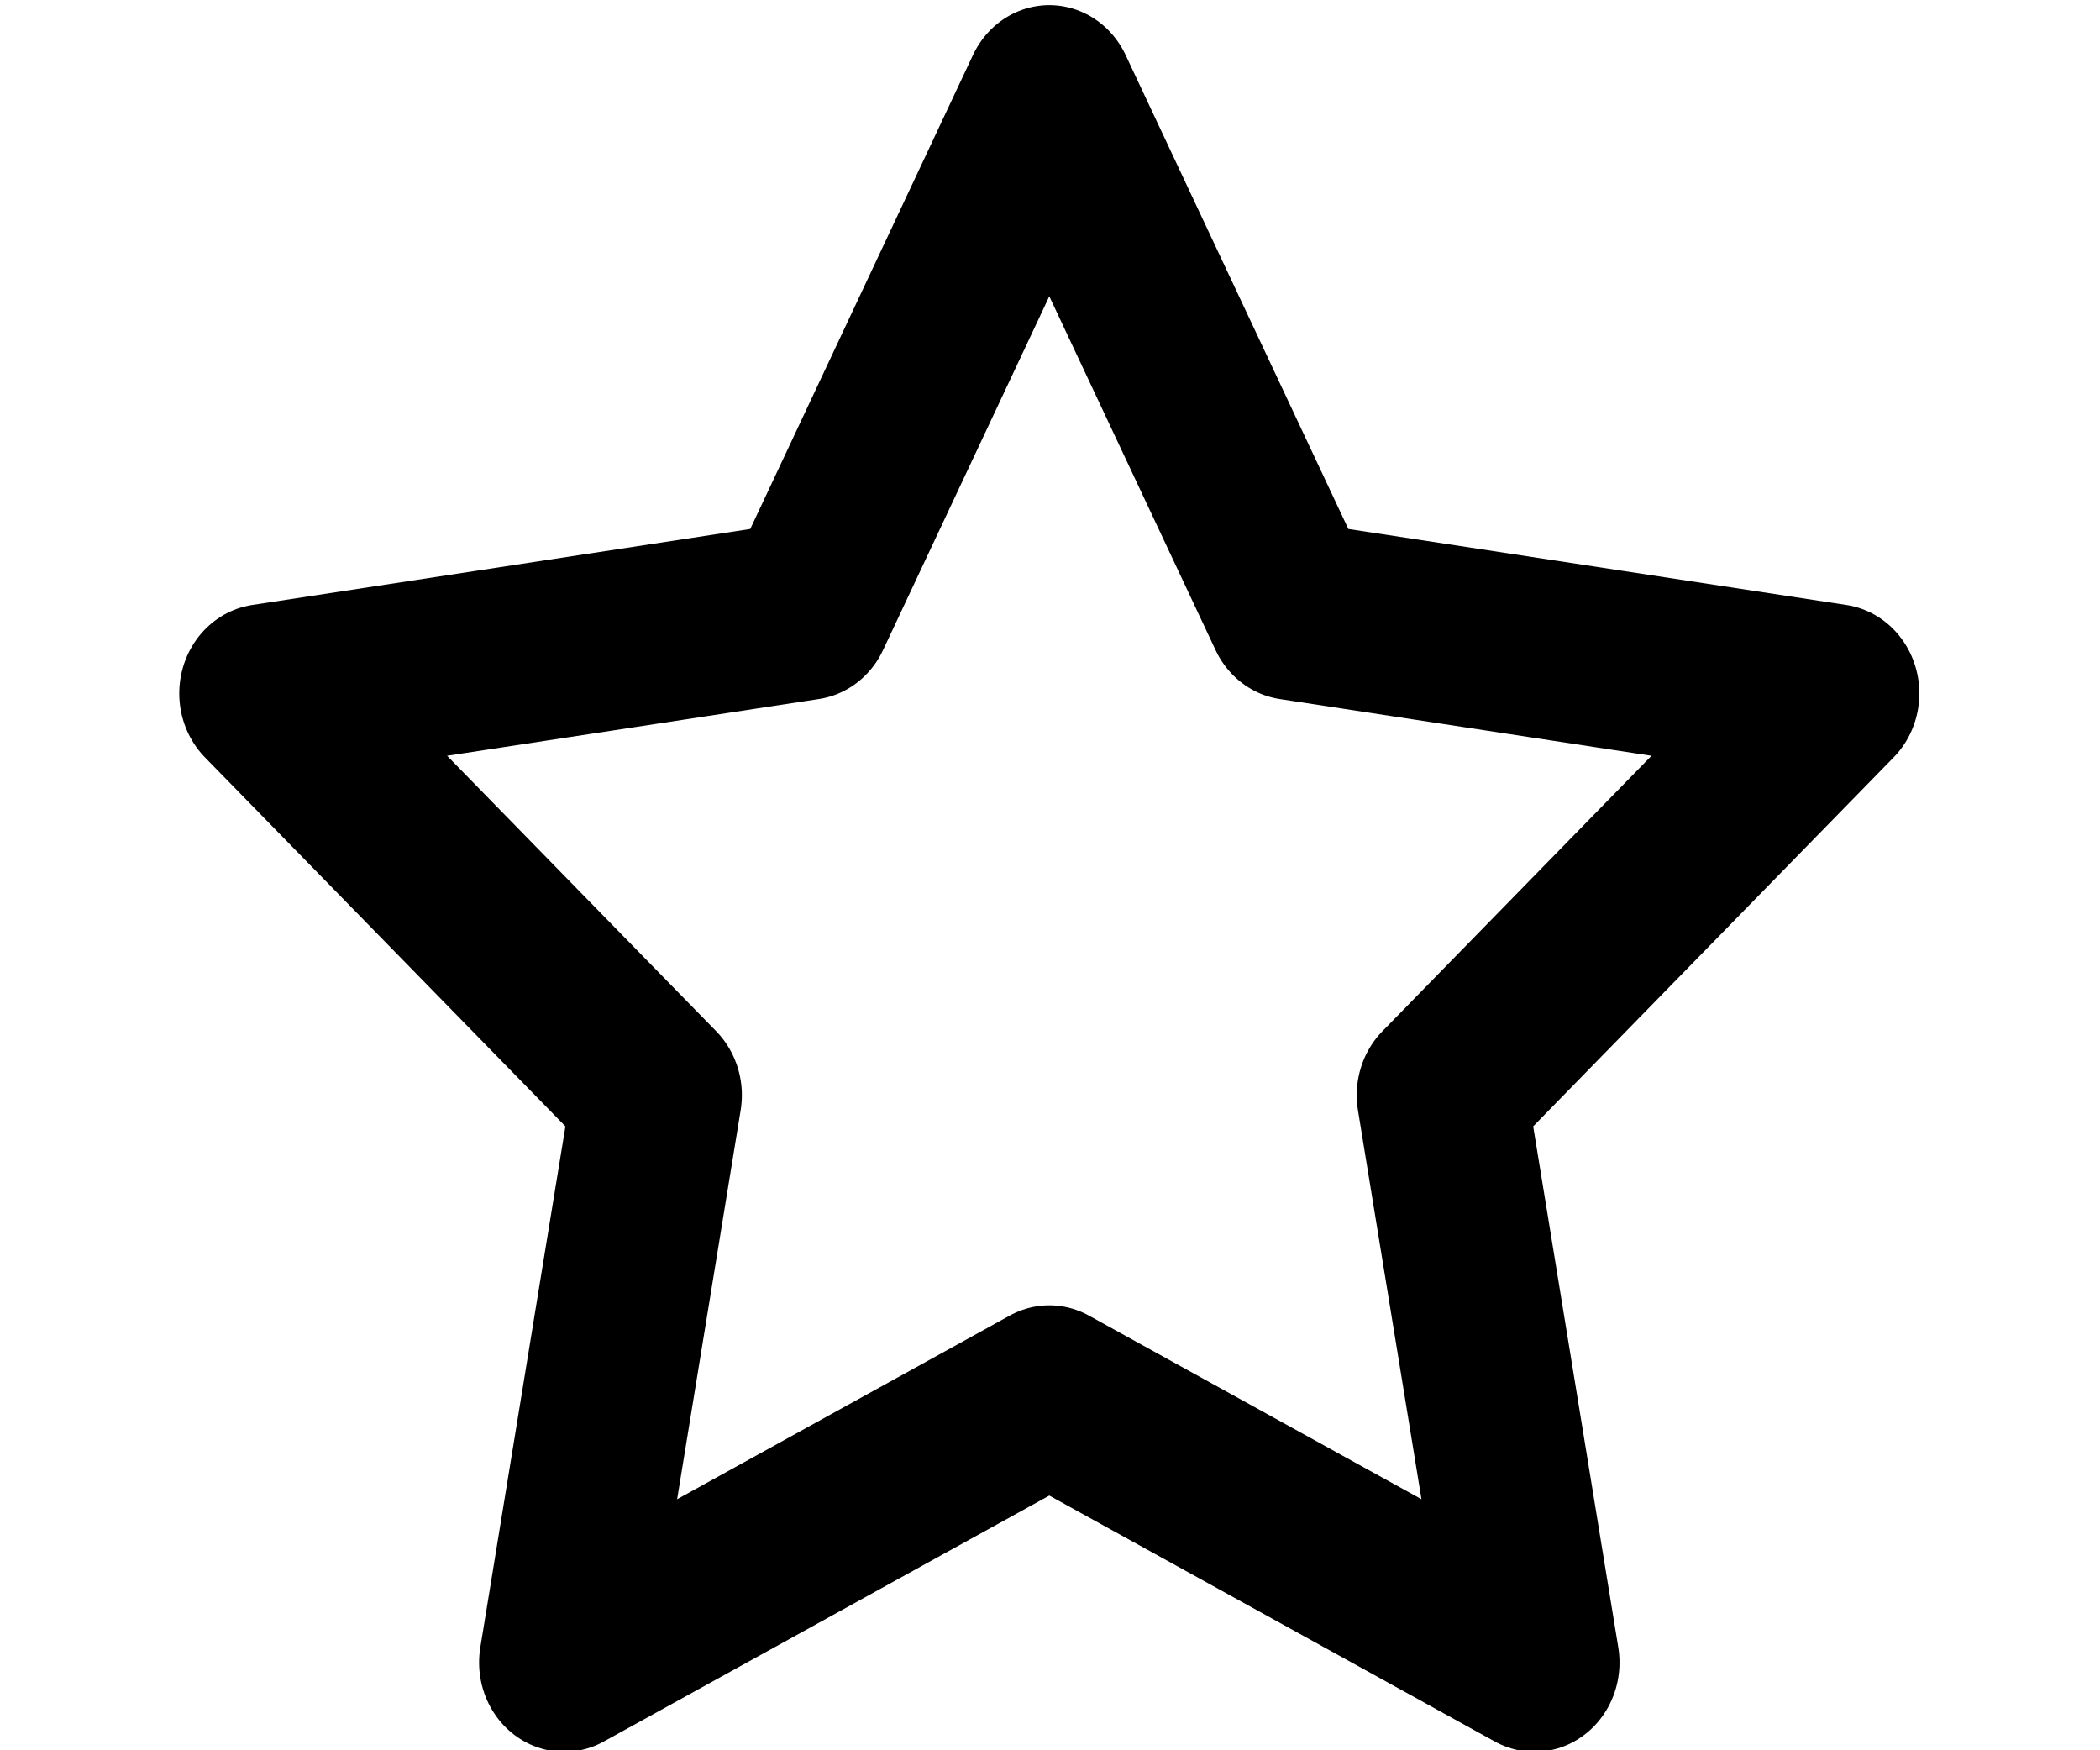 <?xml version="1.0" encoding="UTF-8" standalone="no"?>
<!-- Created with Inkscape (http://www.inkscape.org/) -->

<svg
   xmlns:dc="http://purl.org/dc/elements/1.1/"
   xmlns:cc="http://creativecommons.org/ns#"
   xmlns:rdf="http://www.w3.org/1999/02/22-rdf-syntax-ns#"
   xmlns:svg="http://www.w3.org/2000/svg"
   xmlns="http://www.w3.org/2000/svg"
   xmlns:xlink="http://www.w3.org/1999/xlink"
   xmlns:sodipodi="http://sodipodi.sourceforge.net/DTD/sodipodi-0.dtd"
   xmlns:inkscape="http://www.inkscape.org/namespaces/inkscape"
   width="96"
   height="80"
   id="svg2"
   sodipodi:version="0.32"
   inkscape:version="0.48.4 r9943 custom"
   version="1.0"
   sodipodi:docname="star.svg"
   inkscape:output_extension="org.inkscape.output.svgz.inkscape"
   inkscape:export-filename="/Users/peter/Projects/iOCNews/iOCNews/Resources/star_filled@2x.png"
   inkscape:export-xdpi="45"
   inkscape:export-ydpi="45"
   sodipodi:modified="true">
  <defs
     id="defs4">
    <linearGradient
       id="linearGradient2399">
      <stop
         id="stop2401"
         offset="0"
         style="stop-color:#0968ef;stop-opacity:1;" />
      <stop
         id="stop2403"
         offset="1"
         style="stop-color:#aecffc;stop-opacity:1;" />
    </linearGradient>
    <linearGradient
       id="linearGradient2413">
      <stop
         style="stop-color:black;stop-opacity:1"
         offset="0"
         id="stop2415" />
      <stop
         style="stop-color:black;stop-opacity:0"
         offset="1"
         id="stop2417" />
    </linearGradient>
    <linearGradient
       id="linearGradient7422">
      <stop
         style="stop-color:#b4b4b6;stop-opacity:1;"
         offset="0"
         id="stop7424" />
      <stop
         id="stop5348"
         offset="0.5"
         style="stop-color:#9696a7;stop-opacity:1;" />
      <stop
         id="stop7426"
         offset="1"
         style="stop-color:#eaecec;stop-opacity:1" />
    </linearGradient>
    <linearGradient
       id="linearGradient3369">
      <stop
         id="stop3372"
         offset="0"
         style="stop-color:#ffffff;stop-opacity:1;" />
      <stop
         style="stop-color:#ffffff;stop-opacity:1;"
         offset="0.426"
         id="stop3374" />
      <stop
         style="stop-color:#f1f1f1;stop-opacity:1;"
         offset="0.589"
         id="stop3376" />
      <stop
         id="stop3378"
         offset="0.802"
         style="stop-color:#eaeaea;stop-opacity:1;" />
      <stop
         id="stop3384"
         offset="1"
         style="stop-color:#dfdfdf;stop-opacity:1;" />
    </linearGradient>
    <linearGradient
       y2="30.849"
       x2="89.091"
       y1="103.897"
       x1="89.091"
       gradientTransform="matrix(1.032,0,0,1.033,-2.051,2.033)"
       gradientUnits="userSpaceOnUse"
       id="linearGradient8244"
       xlink:href="#linearGradient2956"
       inkscape:collect="always" />
    <linearGradient
       id="linearGradient2956">
      <stop
         id="stop2958"
         offset="0"
         style="stop-color:#ffffff;stop-opacity:0.98;" />
      <stop
         id="stop2960"
         offset="1"
         style="stop-color:#323232;stop-opacity:1;" />
    </linearGradient>
    <linearGradient
       id="linearGradient2998"
       inkscape:collect="always">
      <stop
         id="stop3000"
         offset="0"
         style="stop-color:#ffffff;stop-opacity:1;" />
      <stop
         id="stop3002"
         offset="1"
         style="stop-color:#ffffff;stop-opacity:0;" />
    </linearGradient>
    <radialGradient
       r="3.016"
       fy="29.375"
       fx="99.766"
       cy="29.375"
       cx="99.766"
       gradientTransform="matrix(1.965,3.4242959e-7,-1.0414508e-6,5.975,-167.241,-126.148)"
       gradientUnits="userSpaceOnUse"
       id="radialGradient8248"
       xlink:href="#linearGradient3415-6"
       inkscape:collect="always" />
    <linearGradient
       id="linearGradient3415-6"
       inkscape:collect="always">
      <stop
         id="stop3417"
         offset="0"
         style="stop-color:#f0ff80;stop-opacity:1;" />
      <stop
         id="stop3419"
         offset="1"
         style="stop-color:#f0ff80;stop-opacity:0;" />
    </linearGradient>
    <radialGradient
       r="3.016"
       fy="29.375"
       fx="99.766"
       cy="29.375"
       cx="99.766"
       gradientTransform="matrix(1.965,3.4242959e-7,-1.0414508e-6,5.975,-96.241,-146.148)"
       gradientUnits="userSpaceOnUse"
       id="radialGradient8250"
       xlink:href="#linearGradient2998"
       inkscape:collect="always" />
    <radialGradient
       r="3.016"
       fy="29.375"
       fx="99.766"
       cy="29.375"
       cx="99.766"
       gradientTransform="matrix(1.965,3.4242959e-7,-1.0414508e-6,5.975,-167.241,-126.148)"
       gradientUnits="userSpaceOnUse"
       id="radialGradient8252"
       xlink:href="#linearGradient2998"
       inkscape:collect="always" />
    <radialGradient
       r="3.016"
       fy="29.375"
       fx="99.766"
       cy="29.375"
       cx="99.766"
       gradientTransform="matrix(1.965,3.4242959e-7,-1.0414508e-6,5.975,-96.241,-146.148)"
       gradientUnits="userSpaceOnUse"
       id="radialGradient8254"
       xlink:href="#linearGradient2998"
       inkscape:collect="always" />
    <radialGradient
       r="3.016"
       fy="29.375"
       fx="99.766"
       cy="29.375"
       cx="99.766"
       gradientTransform="matrix(1.965,3.4242959e-7,-1.0414508e-6,5.975,-96.241,-146.148)"
       gradientUnits="userSpaceOnUse"
       id="radialGradient8256"
       xlink:href="#linearGradient2998"
       inkscape:collect="always" />
    <radialGradient
       r="52"
       fy="87.081"
       fx="53.16"
       cy="95.459"
       cx="52.792"
       gradientTransform="matrix(0.583,8.8117673e-8,-1.4310329e-7,0.948,23.156,-1.949)"
       gradientUnits="userSpaceOnUse"
       id="radialGradient8258"
       xlink:href="#linearGradient2981"
       inkscape:collect="always" />
    <linearGradient
       id="linearGradient2981"
       inkscape:collect="always">
      <stop
         id="stop2983"
         offset="0"
         style="stop-color:#001400;stop-opacity:1;" />
      <stop
         id="stop2985"
         offset="1"
         style="stop-color:#001400;stop-opacity:0;" />
    </linearGradient>
    <radialGradient
       r="48"
       fy="99.884"
       fx="54.538"
       cy="77.542"
       cx="54.538"
       gradientTransform="matrix(1.354,6.0385115e-8,-4.5257853e-8,1.016,-19.499,-0.741)"
       gradientUnits="userSpaceOnUse"
       id="radialGradient8260"
       xlink:href="#linearGradient2948"
       inkscape:collect="always" />
    <linearGradient
       id="linearGradient2948">
      <stop
         id="stop2950"
         offset="0"
         style="stop-color:#66f515;stop-opacity:1" />
      <stop
         id="stop2952"
         offset="1"
         style="stop-color:#002e00;stop-opacity:1" />
    </linearGradient>
    <linearGradient
       y2="89.995"
       x2="83.325"
       y1="24.062"
       x1="83.325"
       gradientTransform="matrix(1.032,0,0,1.033,-2.051,2.033)"
       gradientUnits="userSpaceOnUse"
       id="linearGradient8262"
       xlink:href="#linearGradient2971"
       inkscape:collect="always" />
    <linearGradient
       id="linearGradient2971"
       inkscape:collect="always">
      <stop
         id="stop2973"
         offset="0"
         style="stop-color:#bfffbf;stop-opacity:1;" />
      <stop
         id="stop2975"
         offset="1"
         style="stop-color:#bfffbf;stop-opacity:0;" />
    </linearGradient>
    <linearGradient
       y2="47.379"
       x2="71.604"
       y1="96.884"
       x1="71.604"
       gradientUnits="userSpaceOnUse"
       id="linearGradient8264"
       xlink:href="#linearGradient3415-6"
       inkscape:collect="always" />
    <linearGradient
       y2="46.277"
       x2="77.138"
       y1="74.839"
       x1="87.533"
       gradientTransform="matrix(1.032,0,0,1.033,-2.051,-2.098)"
       gradientUnits="userSpaceOnUse"
       id="linearGradient8266"
       xlink:href="#linearGradient3436"
       inkscape:collect="always" />
    <linearGradient
       id="linearGradient3436"
       inkscape:collect="always">
      <stop
         id="stop3438"
         offset="0"
         style="stop-color:#ffffff;stop-opacity:1;" />
      <stop
         id="stop3440"
         offset="1"
         style="stop-color:#ffffff;stop-opacity:0;" />
    </linearGradient>
    <linearGradient
       y2="69.838"
       x2="83.325"
       y1="24.062"
       x1="83.325"
       gradientTransform="matrix(1.032,0,0,1.033,-2.051,2.033)"
       gradientUnits="userSpaceOnUse"
       id="linearGradient8268"
       xlink:href="#linearGradient3436"
       inkscape:collect="always" />
    <linearGradient
       inkscape:collect="always"
       xlink:href="#linearGradient2956"
       id="linearGradient3091"
       gradientUnits="userSpaceOnUse"
       gradientTransform="matrix(1.032,0,0,1.033,-2.051,2.033)"
       x1="89.091"
       y1="103.897"
       x2="89.091"
       y2="30.849" />
    <radialGradient
       inkscape:collect="always"
       xlink:href="#linearGradient3415-6"
       id="radialGradient3093"
       gradientUnits="userSpaceOnUse"
       gradientTransform="matrix(1.965,3.4242959e-7,-1.0414508e-6,5.975,-167.241,-126.148)"
       cx="99.766"
       cy="29.375"
       fx="99.766"
       fy="29.375"
       r="3.016" />
    <radialGradient
       inkscape:collect="always"
       xlink:href="#linearGradient2998"
       id="radialGradient3095"
       gradientUnits="userSpaceOnUse"
       gradientTransform="matrix(1.965,3.4242959e-7,-1.0414508e-6,5.975,-96.241,-146.148)"
       cx="99.766"
       cy="29.375"
       fx="99.766"
       fy="29.375"
       r="3.016" />
    <radialGradient
       inkscape:collect="always"
       xlink:href="#linearGradient2998"
       id="radialGradient3097"
       gradientUnits="userSpaceOnUse"
       gradientTransform="matrix(1.965,3.4242959e-7,-1.0414508e-6,5.975,-167.241,-126.148)"
       cx="99.766"
       cy="29.375"
       fx="99.766"
       fy="29.375"
       r="3.016" />
    <radialGradient
       inkscape:collect="always"
       xlink:href="#linearGradient2998"
       id="radialGradient3099"
       gradientUnits="userSpaceOnUse"
       gradientTransform="matrix(1.965,3.4242959e-7,-1.0414508e-6,5.975,-96.241,-146.148)"
       cx="99.766"
       cy="29.375"
       fx="99.766"
       fy="29.375"
       r="3.016" />
    <radialGradient
       inkscape:collect="always"
       xlink:href="#linearGradient2998"
       id="radialGradient3101"
       gradientUnits="userSpaceOnUse"
       gradientTransform="matrix(1.965,3.4242959e-7,-1.0414508e-6,5.975,-96.241,-146.148)"
       cx="99.766"
       cy="29.375"
       fx="99.766"
       fy="29.375"
       r="3.016" />
    <radialGradient
       inkscape:collect="always"
       xlink:href="#linearGradient2981"
       id="radialGradient3103"
       gradientUnits="userSpaceOnUse"
       gradientTransform="matrix(0.583,8.8117673e-8,-1.4310329e-7,0.948,23.156,-1.949)"
       cx="52.792"
       cy="95.459"
       fx="53.16"
       fy="87.081"
       r="52" />
    <radialGradient
       inkscape:collect="always"
       xlink:href="#linearGradient2948"
       id="radialGradient3105"
       gradientUnits="userSpaceOnUse"
       gradientTransform="matrix(1.354,6.0385115e-8,-4.5257853e-8,1.016,-19.499,-0.741)"
       cx="54.538"
       cy="77.542"
       fx="54.538"
       fy="99.884"
       r="48" />
    <linearGradient
       inkscape:collect="always"
       xlink:href="#linearGradient2971"
       id="linearGradient3107"
       gradientUnits="userSpaceOnUse"
       gradientTransform="matrix(1.032,0,0,1.033,-2.051,2.033)"
       x1="83.325"
       y1="24.062"
       x2="83.325"
       y2="89.995" />
    <linearGradient
       inkscape:collect="always"
       xlink:href="#linearGradient3415-6"
       id="linearGradient3109"
       gradientUnits="userSpaceOnUse"
       x1="71.604"
       y1="96.884"
       x2="71.604"
       y2="47.379" />
    <linearGradient
       inkscape:collect="always"
       xlink:href="#linearGradient3436"
       id="linearGradient3111"
       gradientUnits="userSpaceOnUse"
       gradientTransform="matrix(1.032,0,0,1.033,-2.051,-2.098)"
       x1="87.533"
       y1="74.839"
       x2="77.138"
       y2="46.277" />
    <linearGradient
       inkscape:collect="always"
       xlink:href="#linearGradient3436"
       id="linearGradient3113"
       gradientUnits="userSpaceOnUse"
       gradientTransform="matrix(1.032,0,0,1.033,-2.051,2.033)"
       x1="83.325"
       y1="24.062"
       x2="83.325"
       y2="69.838" />
    <linearGradient
       inkscape:collect="always"
       xlink:href="#linearGradient2956"
       id="linearGradient3128"
       gradientUnits="userSpaceOnUse"
       gradientTransform="matrix(1.032,0,0,1.033,-2.051,2.033)"
       x1="89.091"
       y1="103.897"
       x2="89.091"
       y2="30.849" />
    <radialGradient
       inkscape:collect="always"
       xlink:href="#linearGradient3415-6"
       id="radialGradient3130"
       gradientUnits="userSpaceOnUse"
       gradientTransform="matrix(1.965,3.4242959e-7,-1.0414508e-6,5.975,-167.241,-126.148)"
       cx="99.766"
       cy="29.375"
       fx="99.766"
       fy="29.375"
       r="3.016" />
    <radialGradient
       inkscape:collect="always"
       xlink:href="#linearGradient2998"
       id="radialGradient3132"
       gradientUnits="userSpaceOnUse"
       gradientTransform="matrix(1.965,3.4242959e-7,-1.0414508e-6,5.975,-96.241,-146.148)"
       cx="99.766"
       cy="29.375"
       fx="99.766"
       fy="29.375"
       r="3.016" />
    <radialGradient
       inkscape:collect="always"
       xlink:href="#linearGradient2998"
       id="radialGradient3134"
       gradientUnits="userSpaceOnUse"
       gradientTransform="matrix(1.965,3.4242959e-7,-1.0414508e-6,5.975,-167.241,-126.148)"
       cx="99.766"
       cy="29.375"
       fx="99.766"
       fy="29.375"
       r="3.016" />
    <radialGradient
       inkscape:collect="always"
       xlink:href="#linearGradient2998"
       id="radialGradient3136"
       gradientUnits="userSpaceOnUse"
       gradientTransform="matrix(1.965,3.4242959e-7,-1.0414508e-6,5.975,-96.241,-146.148)"
       cx="99.766"
       cy="29.375"
       fx="99.766"
       fy="29.375"
       r="3.016" />
    <radialGradient
       inkscape:collect="always"
       xlink:href="#linearGradient2998"
       id="radialGradient3138"
       gradientUnits="userSpaceOnUse"
       gradientTransform="matrix(1.965,3.4242959e-7,-1.0414508e-6,5.975,-96.241,-146.148)"
       cx="99.766"
       cy="29.375"
       fx="99.766"
       fy="29.375"
       r="3.016" />
    <radialGradient
       inkscape:collect="always"
       xlink:href="#linearGradient2981"
       id="radialGradient3140"
       gradientUnits="userSpaceOnUse"
       gradientTransform="matrix(0.583,8.8117673e-8,-1.4310329e-7,0.948,23.156,-1.949)"
       cx="52.792"
       cy="95.459"
       fx="53.16"
       fy="87.081"
       r="52" />
    <radialGradient
       inkscape:collect="always"
       xlink:href="#linearGradient2948"
       id="radialGradient3142"
       gradientUnits="userSpaceOnUse"
       gradientTransform="matrix(1.354,6.0385115e-8,-4.5257853e-8,1.016,-19.499,-0.741)"
       cx="54.538"
       cy="77.542"
       fx="54.538"
       fy="99.884"
       r="48" />
    <linearGradient
       inkscape:collect="always"
       xlink:href="#linearGradient2971"
       id="linearGradient3144"
       gradientUnits="userSpaceOnUse"
       gradientTransform="matrix(1.032,0,0,1.033,-2.051,2.033)"
       x1="83.325"
       y1="24.062"
       x2="83.325"
       y2="89.995" />
    <linearGradient
       inkscape:collect="always"
       xlink:href="#linearGradient3415-6"
       id="linearGradient3146"
       gradientUnits="userSpaceOnUse"
       x1="71.604"
       y1="96.884"
       x2="71.604"
       y2="47.379" />
    <linearGradient
       inkscape:collect="always"
       xlink:href="#linearGradient3436"
       id="linearGradient3148"
       gradientUnits="userSpaceOnUse"
       gradientTransform="matrix(1.032,0,0,1.033,-2.051,-2.098)"
       x1="87.533"
       y1="74.839"
       x2="77.138"
       y2="46.277" />
    <linearGradient
       inkscape:collect="always"
       xlink:href="#linearGradient3436"
       id="linearGradient3150"
       gradientUnits="userSpaceOnUse"
       gradientTransform="matrix(1.032,0,0,1.033,-2.051,2.033)"
       x1="83.325"
       y1="24.062"
       x2="83.325"
       y2="69.838" />
    <linearGradient
       inkscape:collect="always"
       xlink:href="#linearGradient3436"
       id="linearGradient3153"
       gradientUnits="userSpaceOnUse"
       gradientTransform="matrix(1.129,0,0,1.13,-5.244,-0.135)"
       x1="83.325"
       y1="24.062"
       x2="83.325"
       y2="69.838" />
    <linearGradient
       inkscape:collect="always"
       xlink:href="#linearGradient3436"
       id="linearGradient3156"
       gradientUnits="userSpaceOnUse"
       gradientTransform="matrix(1.129,0,0,1.13,-5.244,-4.654)"
       x1="87.533"
       y1="74.839"
       x2="77.138"
       y2="46.277" />
    <linearGradient
       inkscape:collect="always"
       xlink:href="#linearGradient2971"
       id="linearGradient3160"
       gradientUnits="userSpaceOnUse"
       gradientTransform="matrix(1.129,0,0,1.13,-5.244,-0.135)"
       x1="83.325"
       y1="24.062"
       x2="83.325"
       y2="89.995" />
    <radialGradient
       inkscape:collect="always"
       xlink:href="#linearGradient2948"
       id="radialGradient3163"
       gradientUnits="userSpaceOnUse"
       gradientTransform="matrix(1.481,6.6056666e-8,-4.9508606e-8,1.111,-24.33,-3.17)"
       cx="54.538"
       cy="77.542"
       fx="54.538"
       fy="99.884"
       r="48" />
    <radialGradient
       inkscape:collect="always"
       xlink:href="#linearGradient2981"
       id="radialGradient3166"
       gradientUnits="userSpaceOnUse"
       gradientTransform="matrix(0.637,9.6393949e-8,-1.5654398e-7,1.037,22.331,-4.491)"
       cx="52.792"
       cy="95.459"
       fx="53.16"
       fy="87.081"
       r="52" />
    <linearGradient
       inkscape:collect="always"
       xlink:href="#linearGradient2956"
       id="linearGradient3174"
       gradientUnits="userSpaceOnUse"
       gradientTransform="matrix(0.969,0,0,1.029,-13.815,-21.877)"
       x1="74.827"
       y1="83.469"
       x2="74.827"
       y2="42" />
    <linearGradient
       id="linearGradient3792">
      <stop
         style="stop-color:#333333;stop-opacity:1;"
         offset="0"
         id="stop3794" />
      <stop
         style="stop-color:#ffffff;stop-opacity:1;"
         offset="1"
         id="stop3796" />
    </linearGradient>
    <linearGradient
       inkscape:collect="always"
       xlink:href="#linearGradient3792"
       id="linearGradient3798"
       x1="30"
       y1="9.403"
       x2="30.32"
       y2="50.533"
       gradientUnits="userSpaceOnUse"
       gradientTransform="matrix(1.03,0,0,1.03,-1,119)" />
    <linearGradient
       id="linearGradient3964">
      <stop
         style="stop-color:#333333;stop-opacity:1;"
         offset="0"
         id="stop3966" />
      <stop
         style="stop-color:#ffffff;stop-opacity:1;"
         offset="1"
         id="stop3968" />
    </linearGradient>
    <linearGradient
       id="linearGradient3773">
      <stop
         id="stop3775"
         offset="0"
         style="stop-color:#ffff00;stop-opacity:1;" />
      <stop
         id="stop3777"
         offset="1"
         style="stop-color:#ffff00;stop-opacity:0;" />
    </linearGradient>
  </defs>
  <sodipodi:namedview
     id="base"
     pagecolor="#ffffff"
     bordercolor="#666666"
     borderopacity="1.0"
     gridtolerance="10000"
     guidetolerance="10"
     objecttolerance="10"
     inkscape:pageopacity="0"
     inkscape:pageshadow="2"
     inkscape:zoom="10.9125"
     inkscape:cx="50.996564"
     inkscape:cy="39.954182"
     inkscape:document-units="px"
     inkscape:current-layer="svg2"
     width="128px"
     height="128px"
     borderlayer="true"
     showgrid="true"
     showborder="true"
     inkscape:grid-points="true"
     inkscape:window-width="1600"
     inkscape:window-height="1027"
     inkscape:window-x="91"
     inkscape:window-y="86"
     inkscape:snap-bbox="true"
     inkscape:window-maximized="0">
    <inkscape:grid
       id="GridFromPre046Settings"
       type="xygrid"
       originx="0px"
       originy="0px"
       spacingx="4px"
       spacingy="4px"
       color="#0000ff"
       empcolor="#0000ff"
       opacity="0.2"
       empopacity="0.4"
       empspacing="2"
       visible="true"
       enabled="true"
       snapvisiblegridlinesonly="true" />
  </sodipodi:namedview>
  <path
     sodipodi:type="star"
     style="fill:none;stroke:#000000;stroke-width:77.768;stroke-linecap:butt;stroke-linejoin:round;stroke-miterlimit:4;stroke-opacity:1;stroke-dasharray:none"
     id="path2987"
     sodipodi:sides="5"
     sodipodi:cx="100"
     sodipodi:cy="280.93362"
     sodipodi:r1="377.31598"
     sodipodi:r2="188.65799"
     sodipodi:arg1="1.5707963"
     sodipodi:arg2="2.1991149"
     inkscape:flatsided="false"
     inkscape:rounded="0"
     inkscape:randomized="0"
     d="M 100,658.25 -10.89,433.561 -258.849,397.531 -79.424,222.635 -121.781,-24.321 100,92.276 321.781,-24.321 279.424,222.635 458.849,397.531 210.89,433.561 z"
     inkscape:transform-center-y="-40.132048"
     transform="matrix(0.1,0,0,-0.105,37.968,73.434)" />
</svg>
